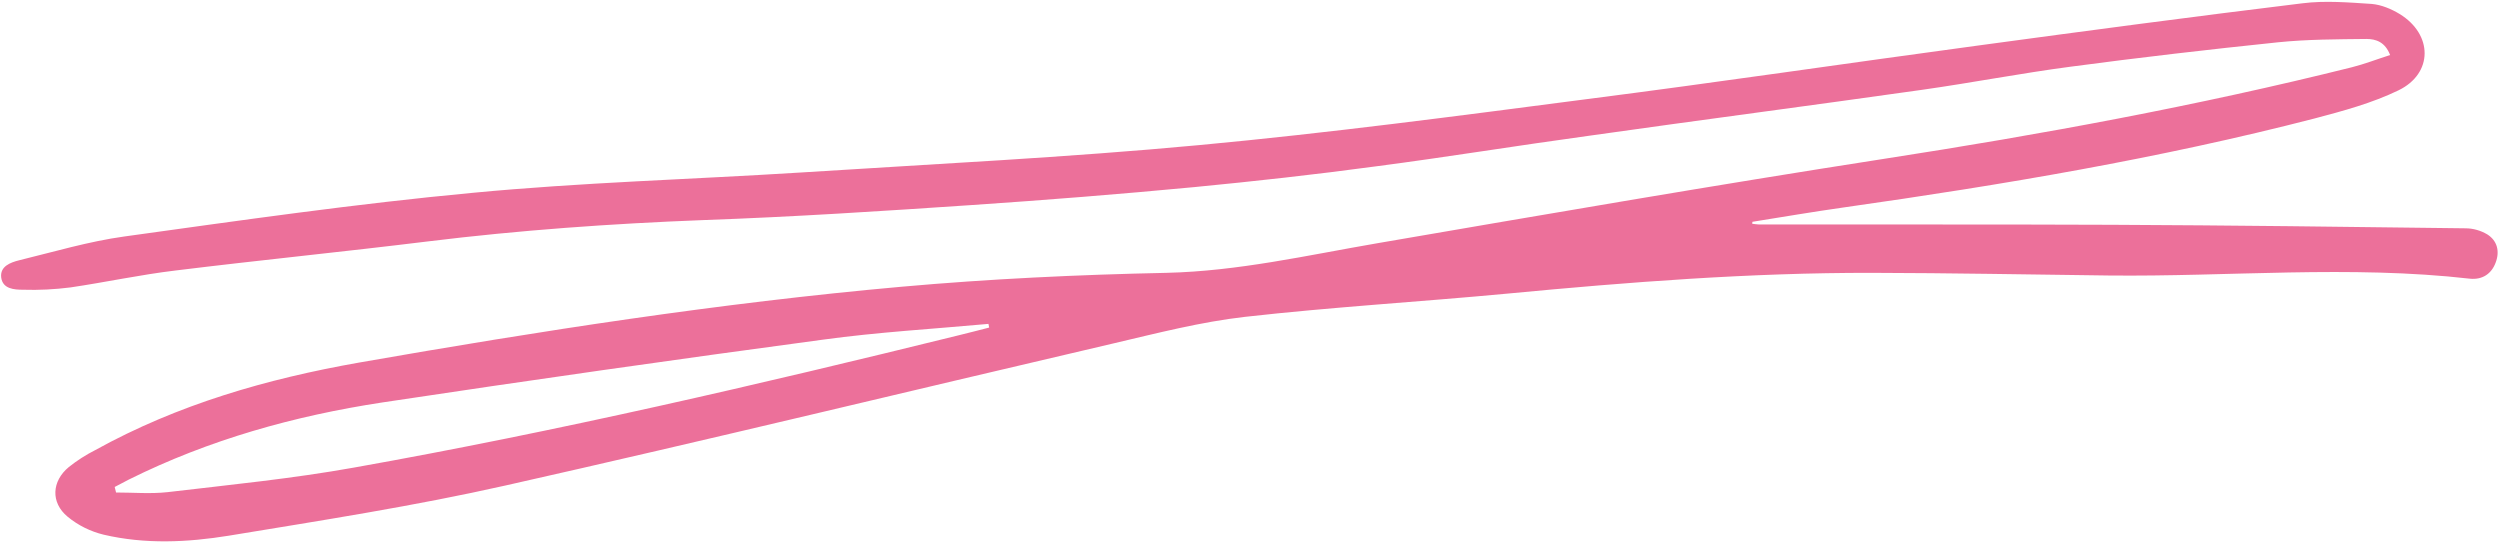 <svg xmlns="http://www.w3.org/2000/svg" xmlns:xlink="http://www.w3.org/1999/xlink" zoomAndPan="magnify" preserveAspectRatio="xMidYMid meet" version="1.0" viewBox="79.48 86.22 58.33 12.71"><defs><clipPath id="a4ab0dd9bf"><path d="M 79.477 86.219 L 137.809 86.219 L 137.809 98.934 L 79.477 98.934 Z M 79.477 86.219 " clip-rule="nonzero"/></clipPath></defs><g clip-path="url(#a4ab0dd9bf)"><path fill="#ec709a" d="M 120.363 91.441 C 120.414 91.449 120.465 91.453 120.516 91.457 C 123.27 91.461 126.023 91.453 128.777 91.465 C 131.52 91.477 134.266 91.512 137.004 91.547 C 137.184 91.547 137.359 91.598 137.512 91.688 C 137.742 91.832 137.809 92.078 137.711 92.34 C 137.613 92.613 137.395 92.75 137.113 92.723 C 134.301 92.402 131.484 92.68 128.668 92.648 C 126.828 92.625 124.988 92.59 123.152 92.586 C 120.309 92.582 117.484 92.801 114.656 93.07 C 112.613 93.262 110.566 93.383 108.527 93.613 C 107.5 93.73 106.484 93.992 105.469 94.23 C 100.742 95.332 96.02 96.48 91.277 97.547 C 89.145 98.027 86.977 98.363 84.816 98.719 C 83.852 98.875 82.867 98.922 81.898 98.695 C 81.594 98.621 81.305 98.48 81.059 98.277 C 80.656 97.945 80.688 97.445 81.086 97.117 C 81.277 96.965 81.484 96.832 81.707 96.719 C 83.629 95.656 85.707 95.059 87.855 94.68 C 92.055 93.945 96.27 93.289 100.516 92.91 C 102.566 92.727 104.633 92.629 106.695 92.586 C 108.371 92.547 109.98 92.176 111.617 91.895 C 115.551 91.219 119.492 90.539 123.438 89.926 C 127.105 89.359 130.754 88.688 134.355 87.789 C 134.648 87.715 134.93 87.605 135.246 87.504 C 135.129 87.199 134.914 87.129 134.695 87.129 C 134.008 87.137 133.312 87.137 132.629 87.207 C 131.012 87.375 129.398 87.562 127.785 87.777 C 126.629 87.93 125.48 88.152 124.324 88.316 C 121.727 88.684 119.129 89.023 116.531 89.391 C 114.875 89.617 113.23 89.887 111.578 90.102 C 110.168 90.293 108.754 90.449 107.34 90.586 C 105.613 90.75 103.887 90.887 102.156 91.004 C 100.07 91.145 97.98 91.281 95.887 91.355 C 93.742 91.438 91.602 91.59 89.469 91.852 C 87.508 92.094 85.539 92.289 83.578 92.531 C 82.758 92.629 81.945 92.805 81.125 92.926 C 80.758 92.973 80.387 92.992 80.016 92.98 C 79.809 92.98 79.543 92.961 79.508 92.695 C 79.477 92.434 79.723 92.344 79.926 92.293 C 80.742 92.094 81.555 91.852 82.379 91.738 C 85.086 91.363 87.793 90.973 90.508 90.719 C 93.043 90.477 95.598 90.406 98.145 90.246 C 101.254 90.047 104.367 89.895 107.465 89.605 C 110.48 89.324 113.484 88.926 116.488 88.535 C 119.535 88.145 122.574 87.695 125.613 87.285 C 128.145 86.941 130.672 86.605 133.199 86.297 C 133.73 86.23 134.281 86.277 134.82 86.312 C 135.043 86.332 135.277 86.43 135.469 86.547 C 136.246 87.023 136.254 87.934 135.441 88.328 C 134.828 88.625 134.148 88.809 133.484 88.984 C 129.871 89.918 126.195 90.535 122.504 91.059 C 121.789 91.16 121.082 91.281 120.367 91.395 Z M 82.156 97.582 L 82.188 97.711 C 82.59 97.711 82.996 97.746 83.387 97.703 C 84.844 97.531 86.305 97.387 87.742 97.129 C 92.484 96.285 97.172 95.195 101.848 94.043 C 102.082 93.984 102.32 93.926 102.559 93.863 L 102.543 93.777 C 101.254 93.895 99.961 93.969 98.68 94.145 C 95.254 94.605 91.824 95.094 88.406 95.609 C 86.352 95.922 84.359 96.477 82.484 97.41 C 82.367 97.469 82.266 97.527 82.156 97.582 Z M 82.156 97.582 " fill-opacity="1" fill-rule="nonzero"/></g></svg>